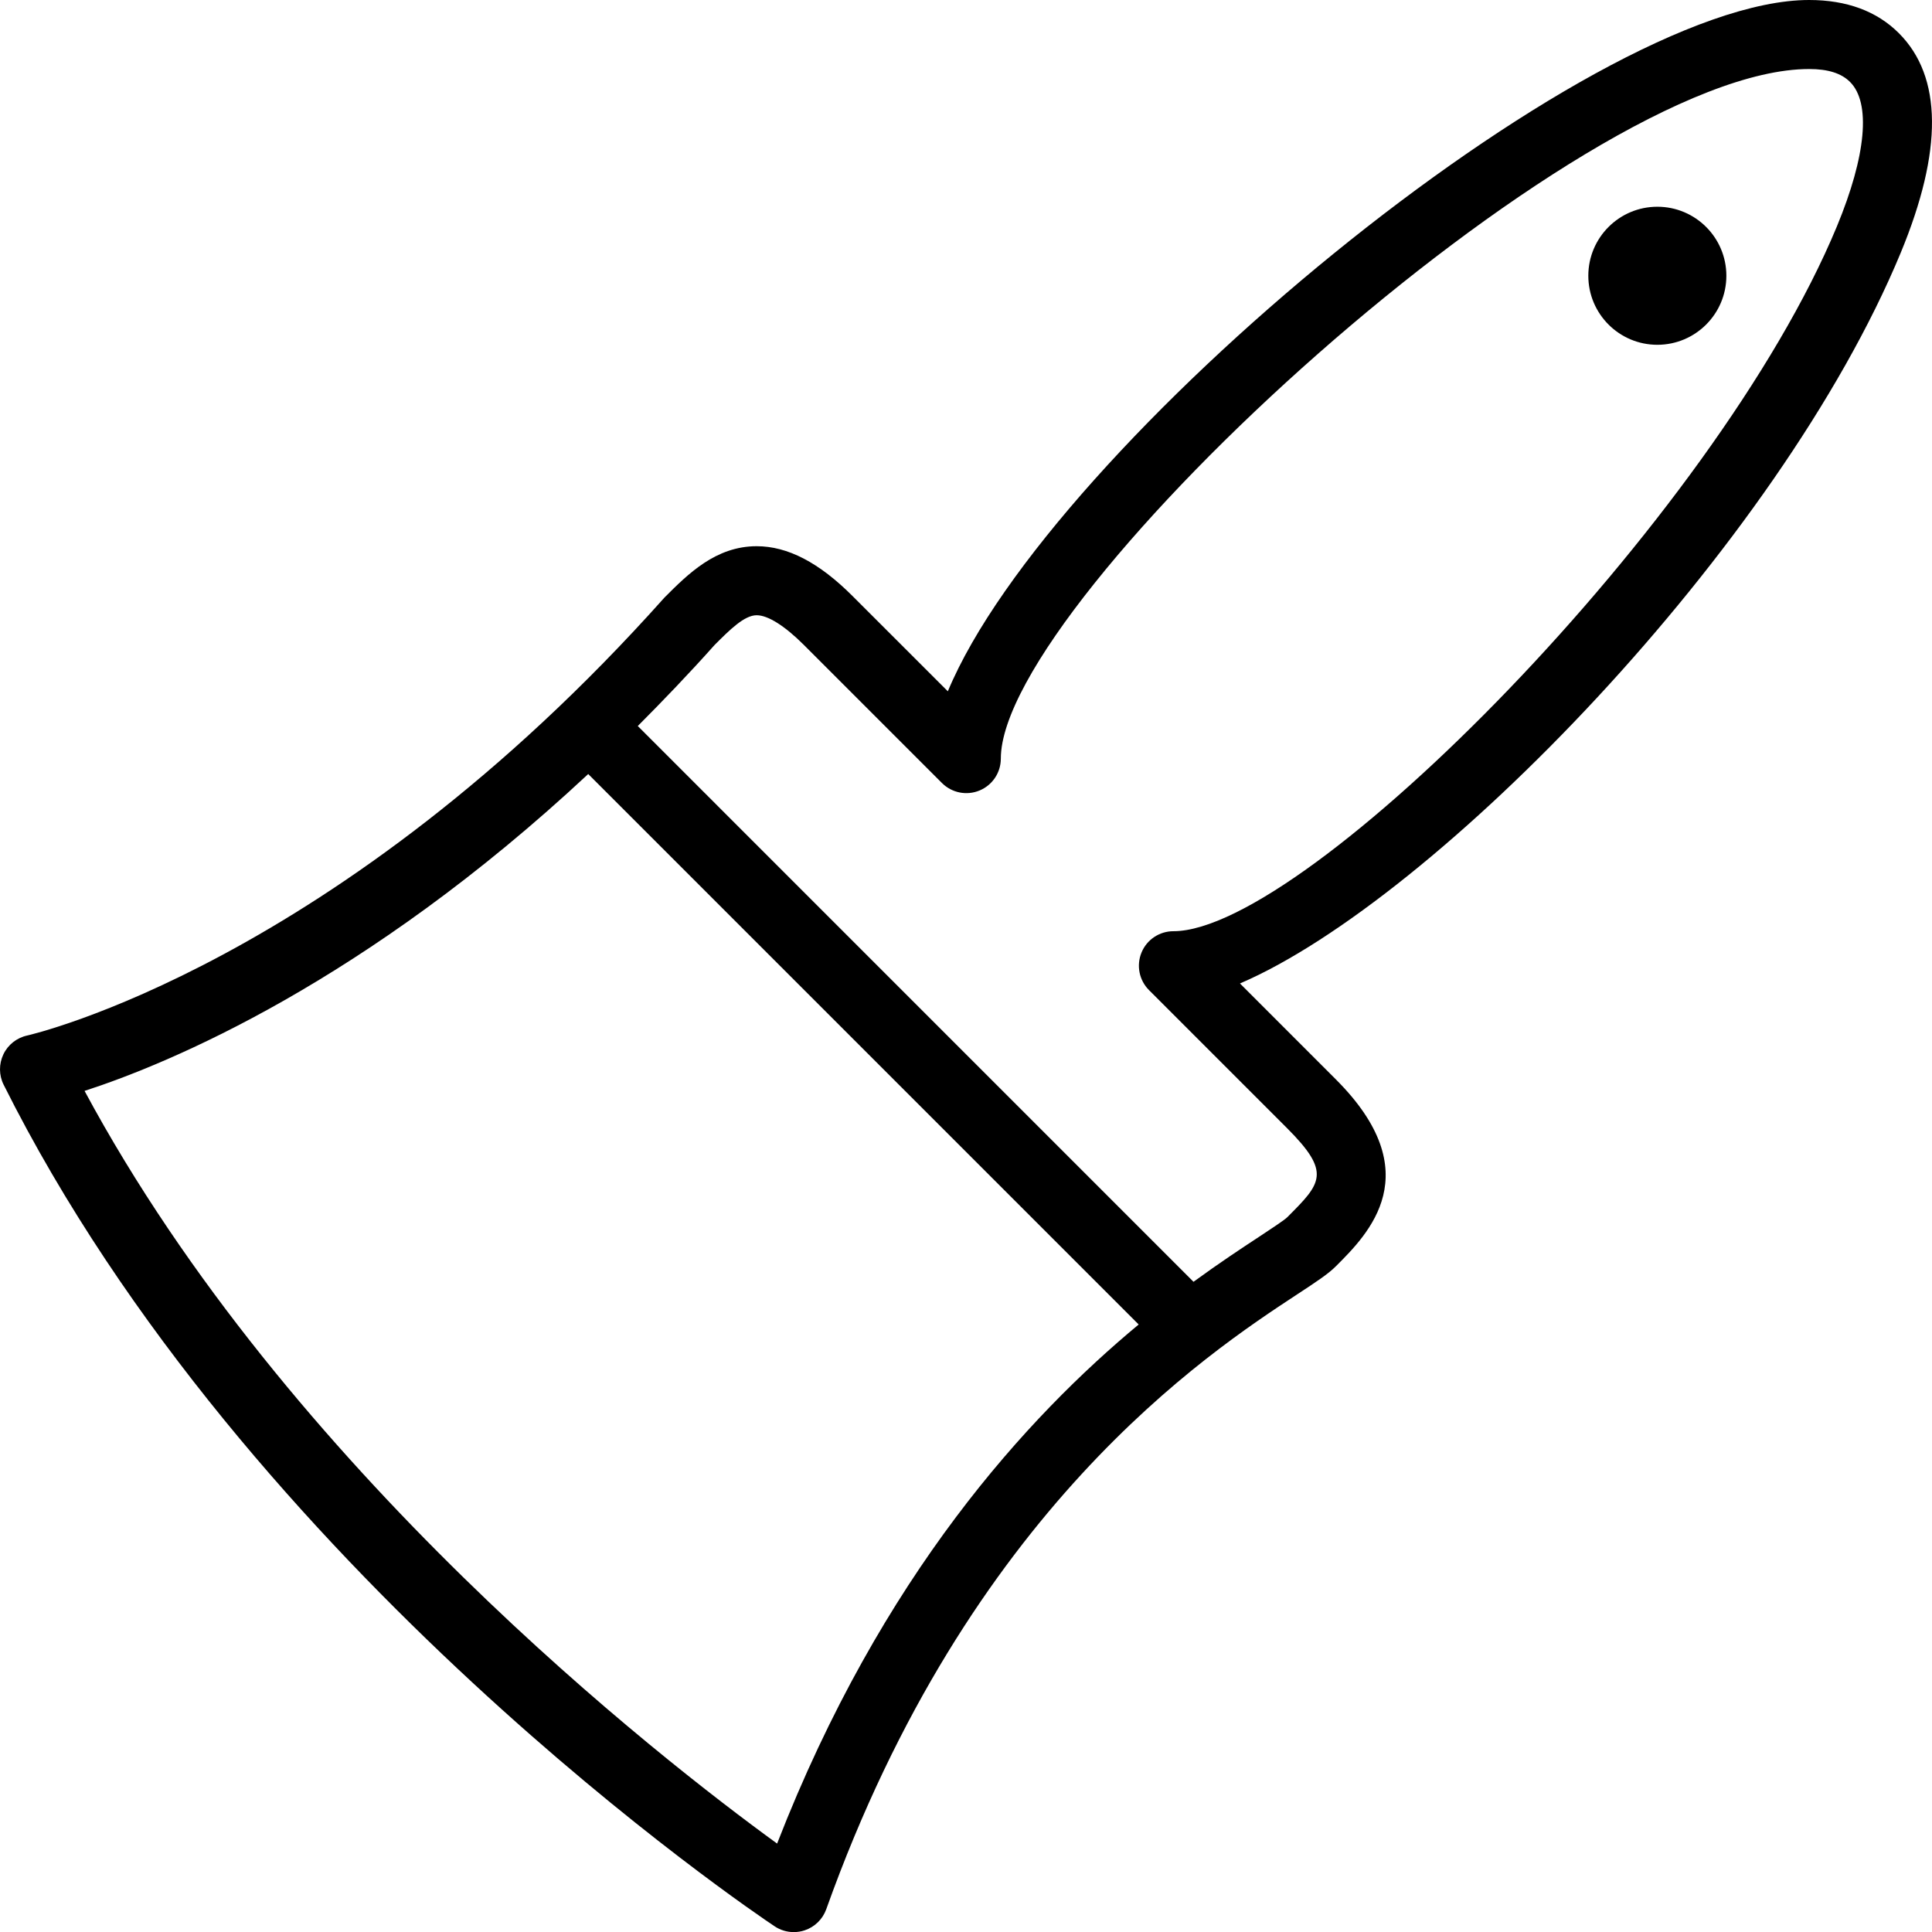 <?xml version="1.0" encoding="iso-8859-1"?>
<!-- Generator: Adobe Illustrator 16.0.4, SVG Export Plug-In . SVG Version: 6.00 Build 0)  -->
<!DOCTYPE svg PUBLIC "-//W3C//DTD SVG 1.1//EN" "http://www.w3.org/Graphics/SVG/1.1/DTD/svg11.dtd">
<svg version="1.1" id="Layer_1" xmlns="http://www.w3.org/2000/svg" xmlns:xlink="http://www.w3.org/1999/xlink" x="0px" y="0px"
	 width="55.978px" height="55.98px" viewBox="0 0 55.978 55.98" style="enable-background:new 0 0 55.978 55.98;"
	 xml:space="preserve">
<g id="_x39_49-paint-brush_x40_2x.png">
	<g>
		<path d="M48.02,5.99c-1.104,0-2,0.896-2,2s0.896,2,2,2s2-0.896,2-2S49.124,5.99,48.02,5.99z M55.018,0.961
			C54.38,0.323,53.506,0,52.418,0c-6.42,0-22.001,12.921-24.955,20.03l-2.758-2.757c-0.973-0.974-1.883-1.447-2.781-1.447
			c-1.186,0-1.988,0.803-2.672,1.488C9.754,27.957,0.877,29.983,0.789,30.003c-0.303,0.065-0.559,0.268-0.691,0.546
			s-0.131,0.603,0.007,0.879c7.038,14.076,21.718,23.971,22.339,24.385c0.166,0.111,0.359,0.168,0.556,0.168
			c0.104,0,0.212-0.017,0.314-0.051c0.291-0.097,0.522-0.322,0.626-0.612c4.129-11.561,11.041-16.104,13.643-17.814
			c0.561-0.368,0.9-0.591,1.123-0.815c0.947-0.945,2.708-2.707,0-5.414l-2.779-2.78c5.632-2.416,15.612-12.646,19.146-21.174
			C56.297,4.361,56.279,2.222,55.018,0.961z M22.516,53.416C19.137,50.963,8.348,42.576,2.45,31.608
			c2.432-0.788,8.116-3.137,14.593-9.181l15.949,15.949C29.784,41.041,25.549,45.619,22.516,53.416z M53.225,6.554
			c-3.52,8.492-15.381,20.427-19.227,20.427c-0.404,0-0.77,0.244-0.923,0.617c-0.155,0.374-0.069,0.804,0.217,1.09l4,4
			c1.292,1.293,0.992,1.593,0.001,2.585c-0.093,0.088-0.473,0.338-0.809,0.56c-0.5,0.328-1.148,0.755-1.903,1.306L18.479,21.036
			c0.736-0.739,1.478-1.51,2.226-2.349c0.443-0.443,0.862-0.861,1.219-0.861c0.326,0,0.812,0.306,1.368,0.861l4,4
			c0.286,0.286,0.716,0.372,1.089,0.217c0.375-0.155,0.617-0.52,0.617-0.924C28.998,17.333,45.707,2,52.418,2
			c0.545,0,0.934,0.122,1.186,0.375C54.211,2.982,54.072,4.505,53.225,6.554z"/>
	</g>
</g>
<g>
</g>
<g>
</g>
<g>
</g>
<g>
</g>
<g>
</g>
<g>
</g>
<g>
</g>
<g>
</g>
<g>
</g>
<g>
</g>
<g>
</g>
<g>
</g>
<g>
</g>
<g>
</g>
<g>
</g>
</svg>
